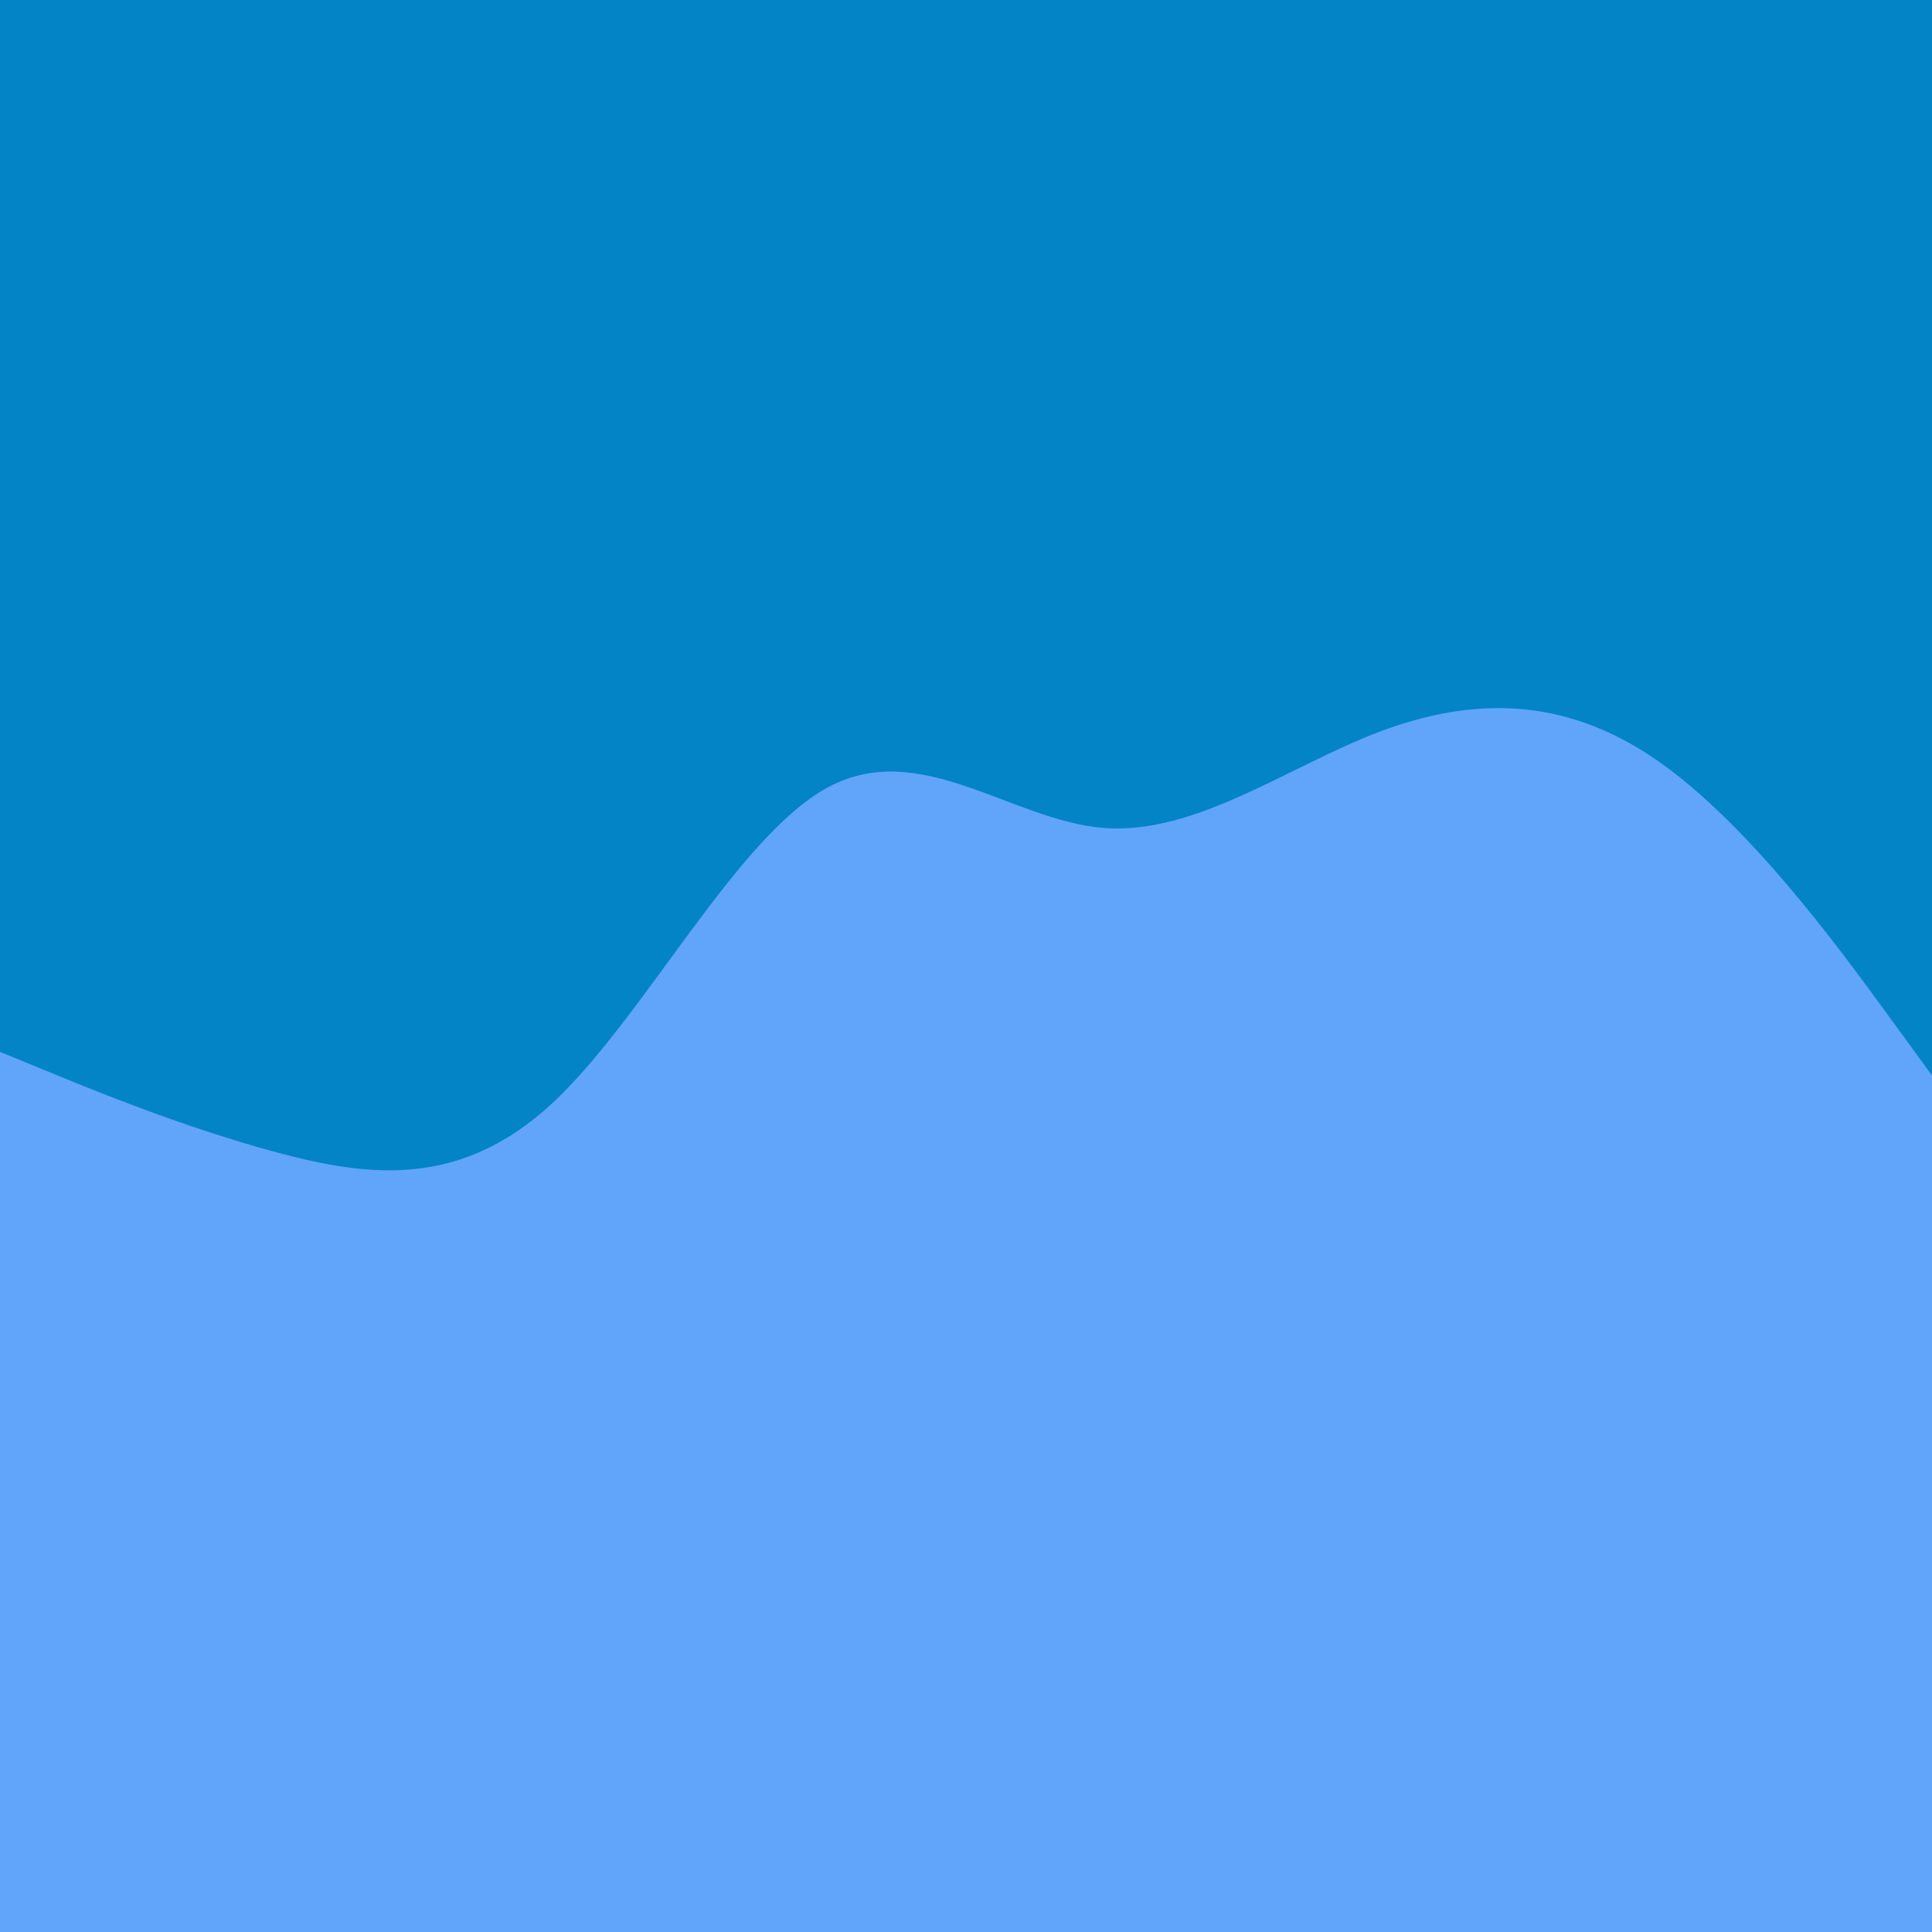 <svg id="visual" viewBox="0 0 900 900" width="900" height="900" xmlns="http://www.w3.org/2000/svg" xmlns:xlink="http://www.w3.org/1999/xlink" version="1.1"><rect x="0" y="0" width="900" height="900" fill="#60A5FA"></rect><path d="M0 490L21.5 498.8C43 507.7 86 525.3 128.8 536.8C171.7 548.3 214.3 553.7 257.2 514C300 474.3 343 389.7 385.8 366.7C428.7 343.7 471.3 382.3 514.2 385.7C557 389 600 357 642.8 340.8C685.7 324.7 728.3 324.3 771.2 353.7C814 383 857 442 878.5 471.5L900 501L900 0L878.5 0C857 0 814 0 771.2 0C728.3 0 685.7 0 642.8 0C600 0 557 0 514.2 0C471.3 0 428.7 0 385.8 0C343 0 300 0 257.2 0C214.3 0 171.7 0 128.8 0C86 0 43 0 21.5 0L0 0Z" fill="#0284C7" stroke-linecap="round" stroke-linejoin="miter"></path></svg>